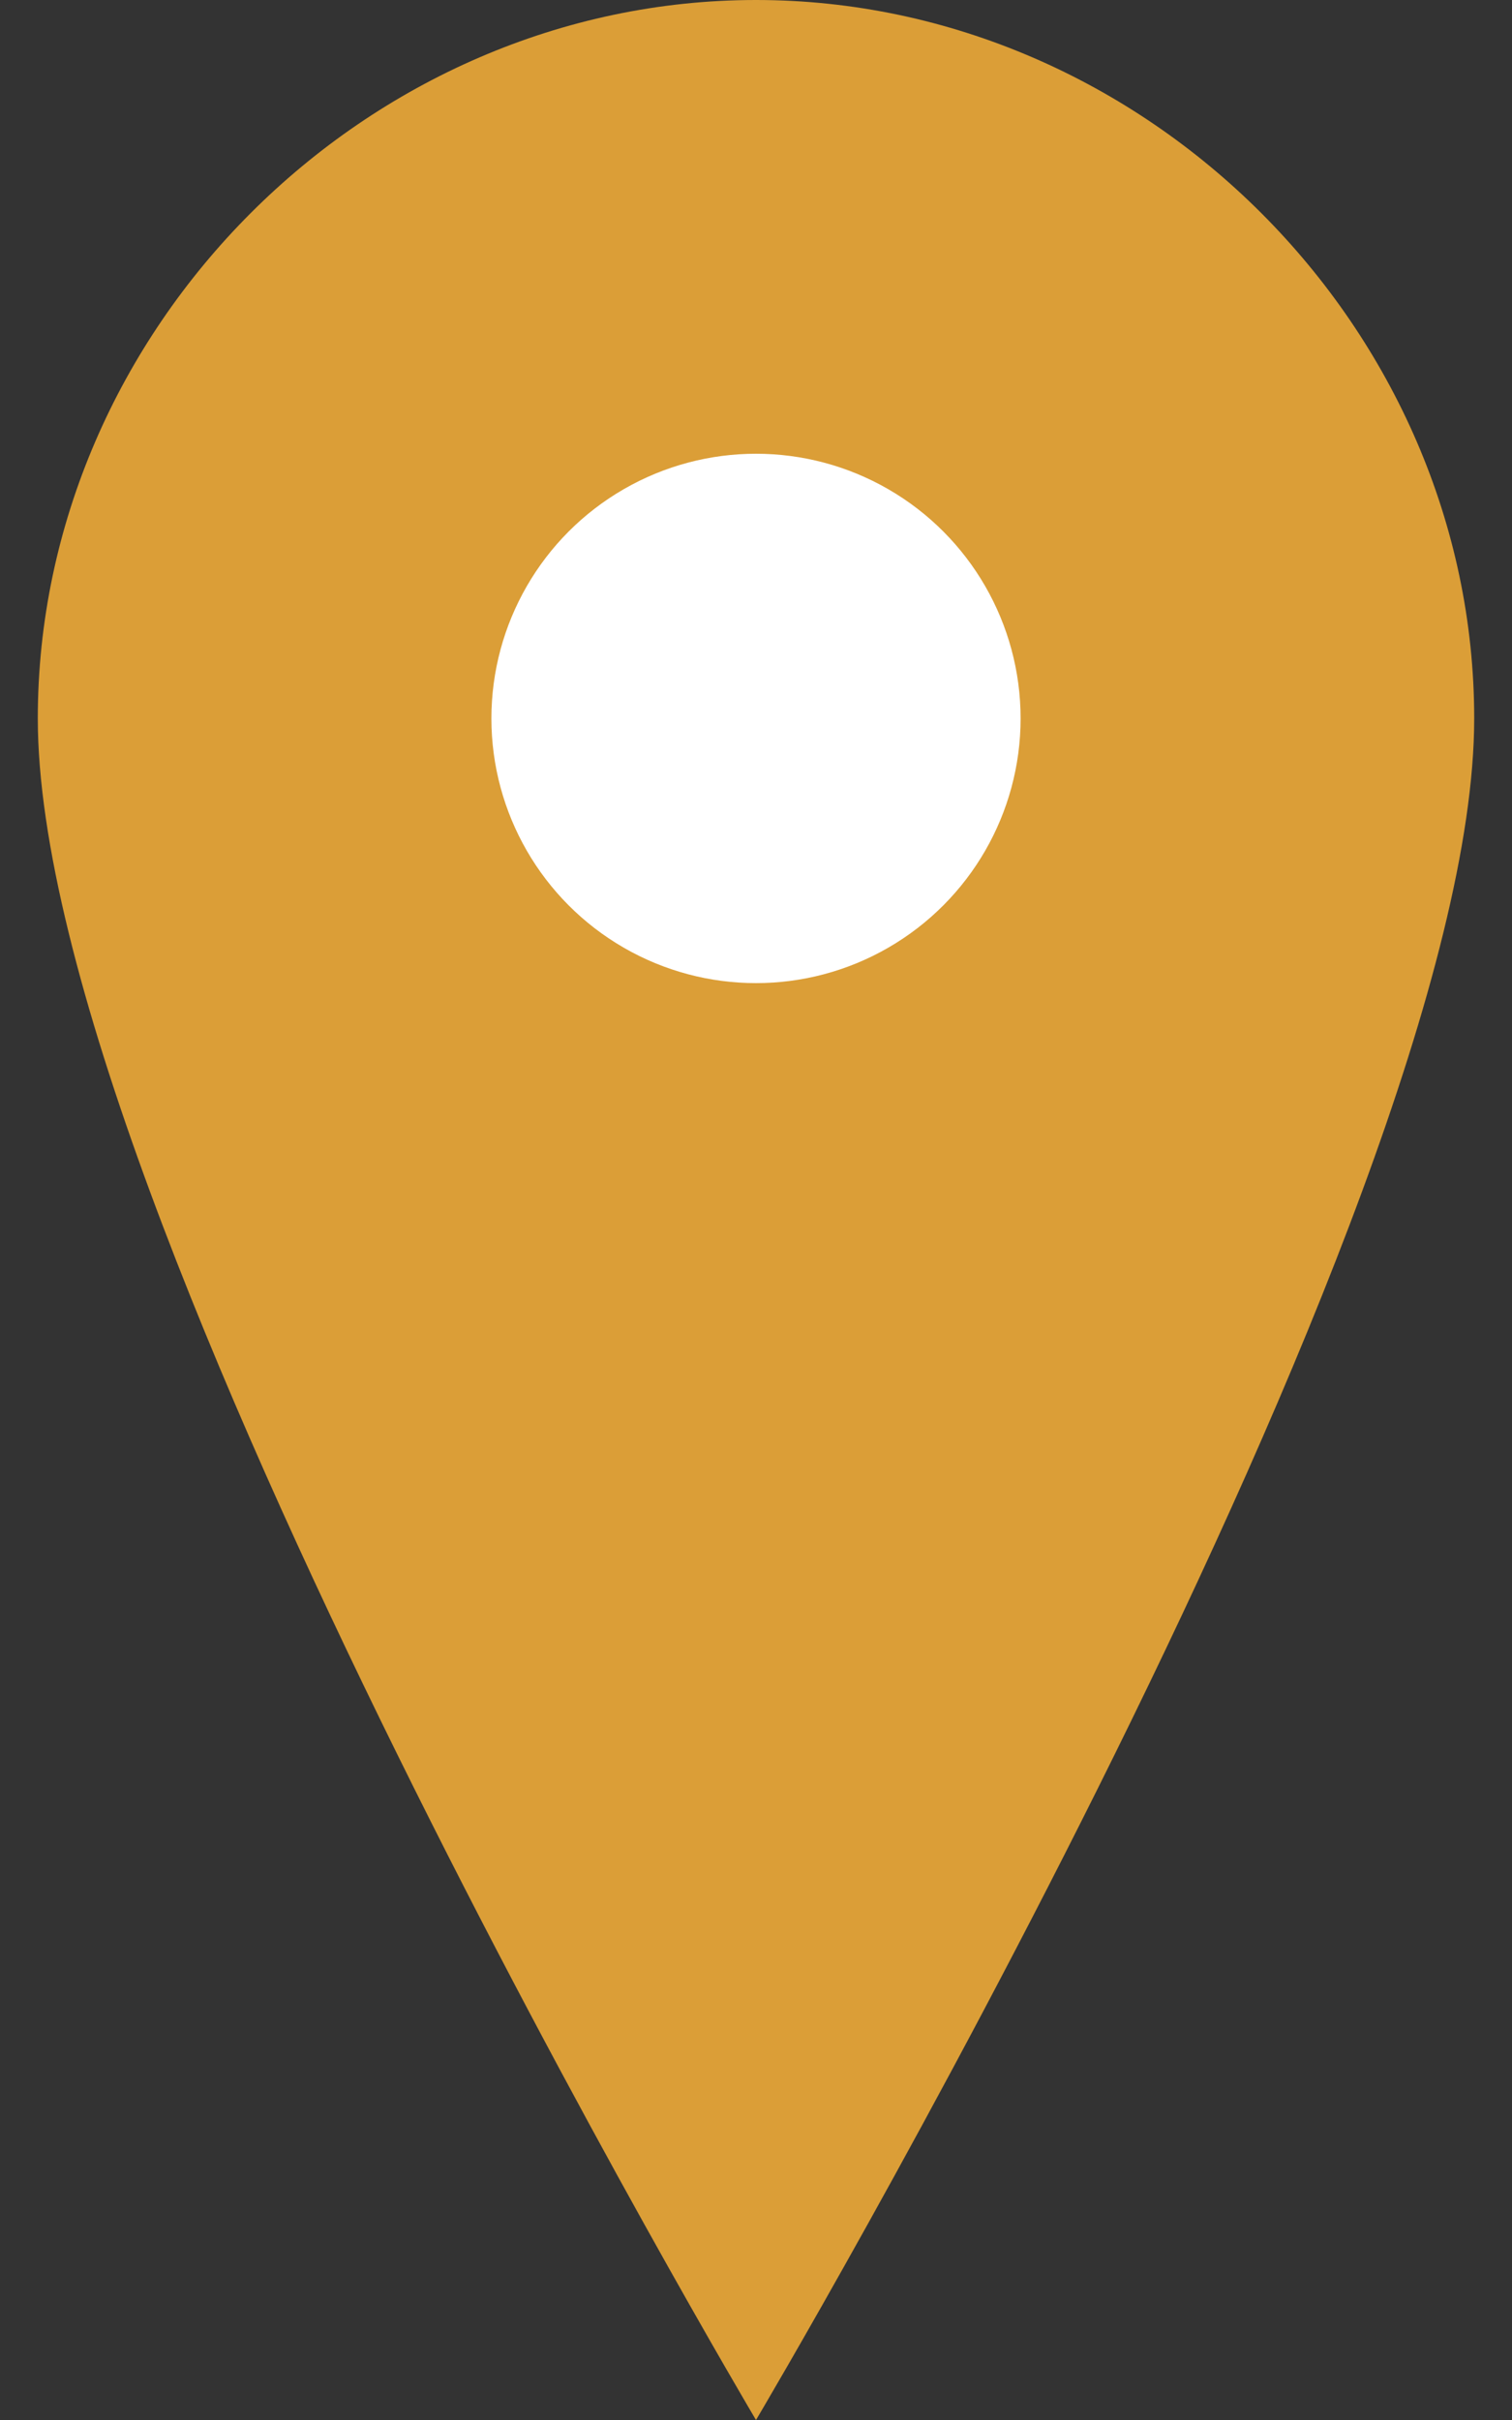 <svg xmlns="http://www.w3.org/2000/svg" width="30" height="48" viewBox="0 0 30 48" fill="none">
  <rect x="0" y="0" width="30" height="48" fill="#333333" stroke="none"/>
  <path d="M15 0C7.268 0 0.75 6.518 0.75 14.25C0.75 24 15 48 15 48C15 48 29.25 24 29.25 14.25C29.25 6.518 22.732 0 15 0Z" fill="#DB9E37"/>
  <circle cx="15" cy="14.25" r="5.25" fill="white"/>
</svg>